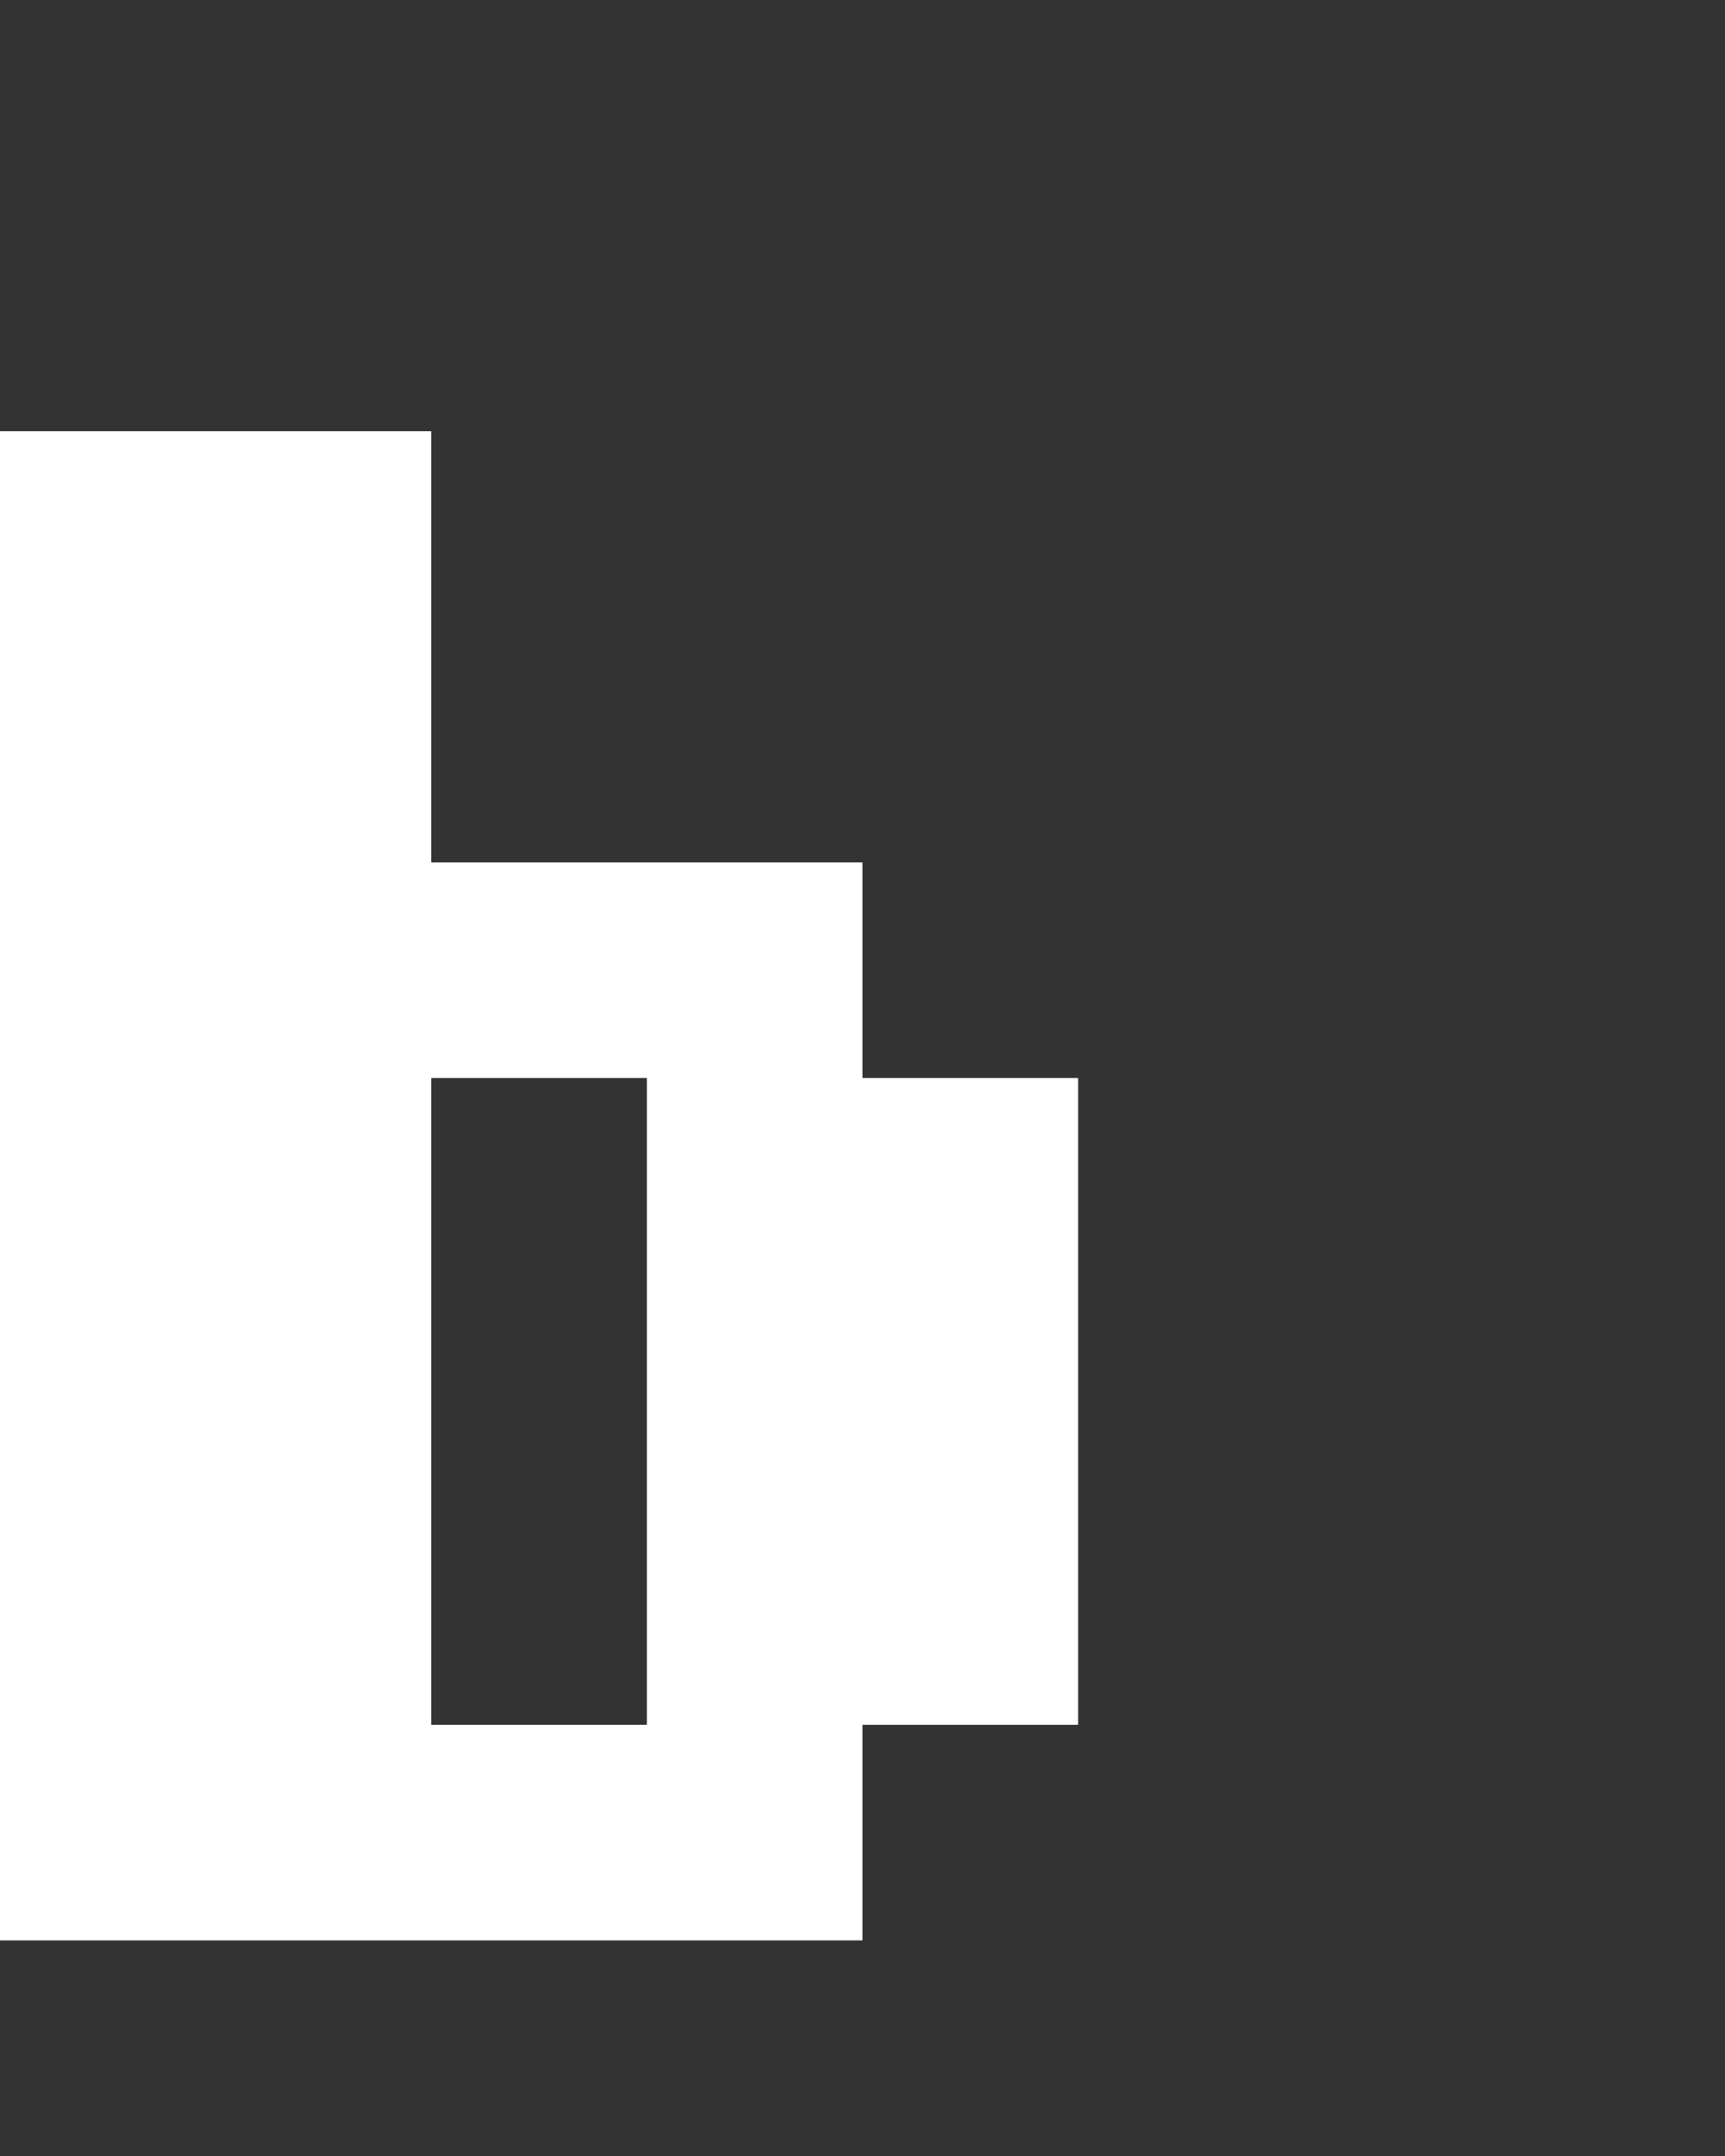 <svg xmlns="http://www.w3.org/2000/svg" width="8" height="10" fill="none" viewBox="0 0 8 10">
  <rect x="0" y="0" width="8" height="10" fill="#333333" stroke="none"/>
  <path fill="#fff" d="M5 8H3V5h2v3ZM2 9H0V2h2v7Zm2-4H2V4h2v1Zm0 4H2V8h2v1Z"/>
</svg>
